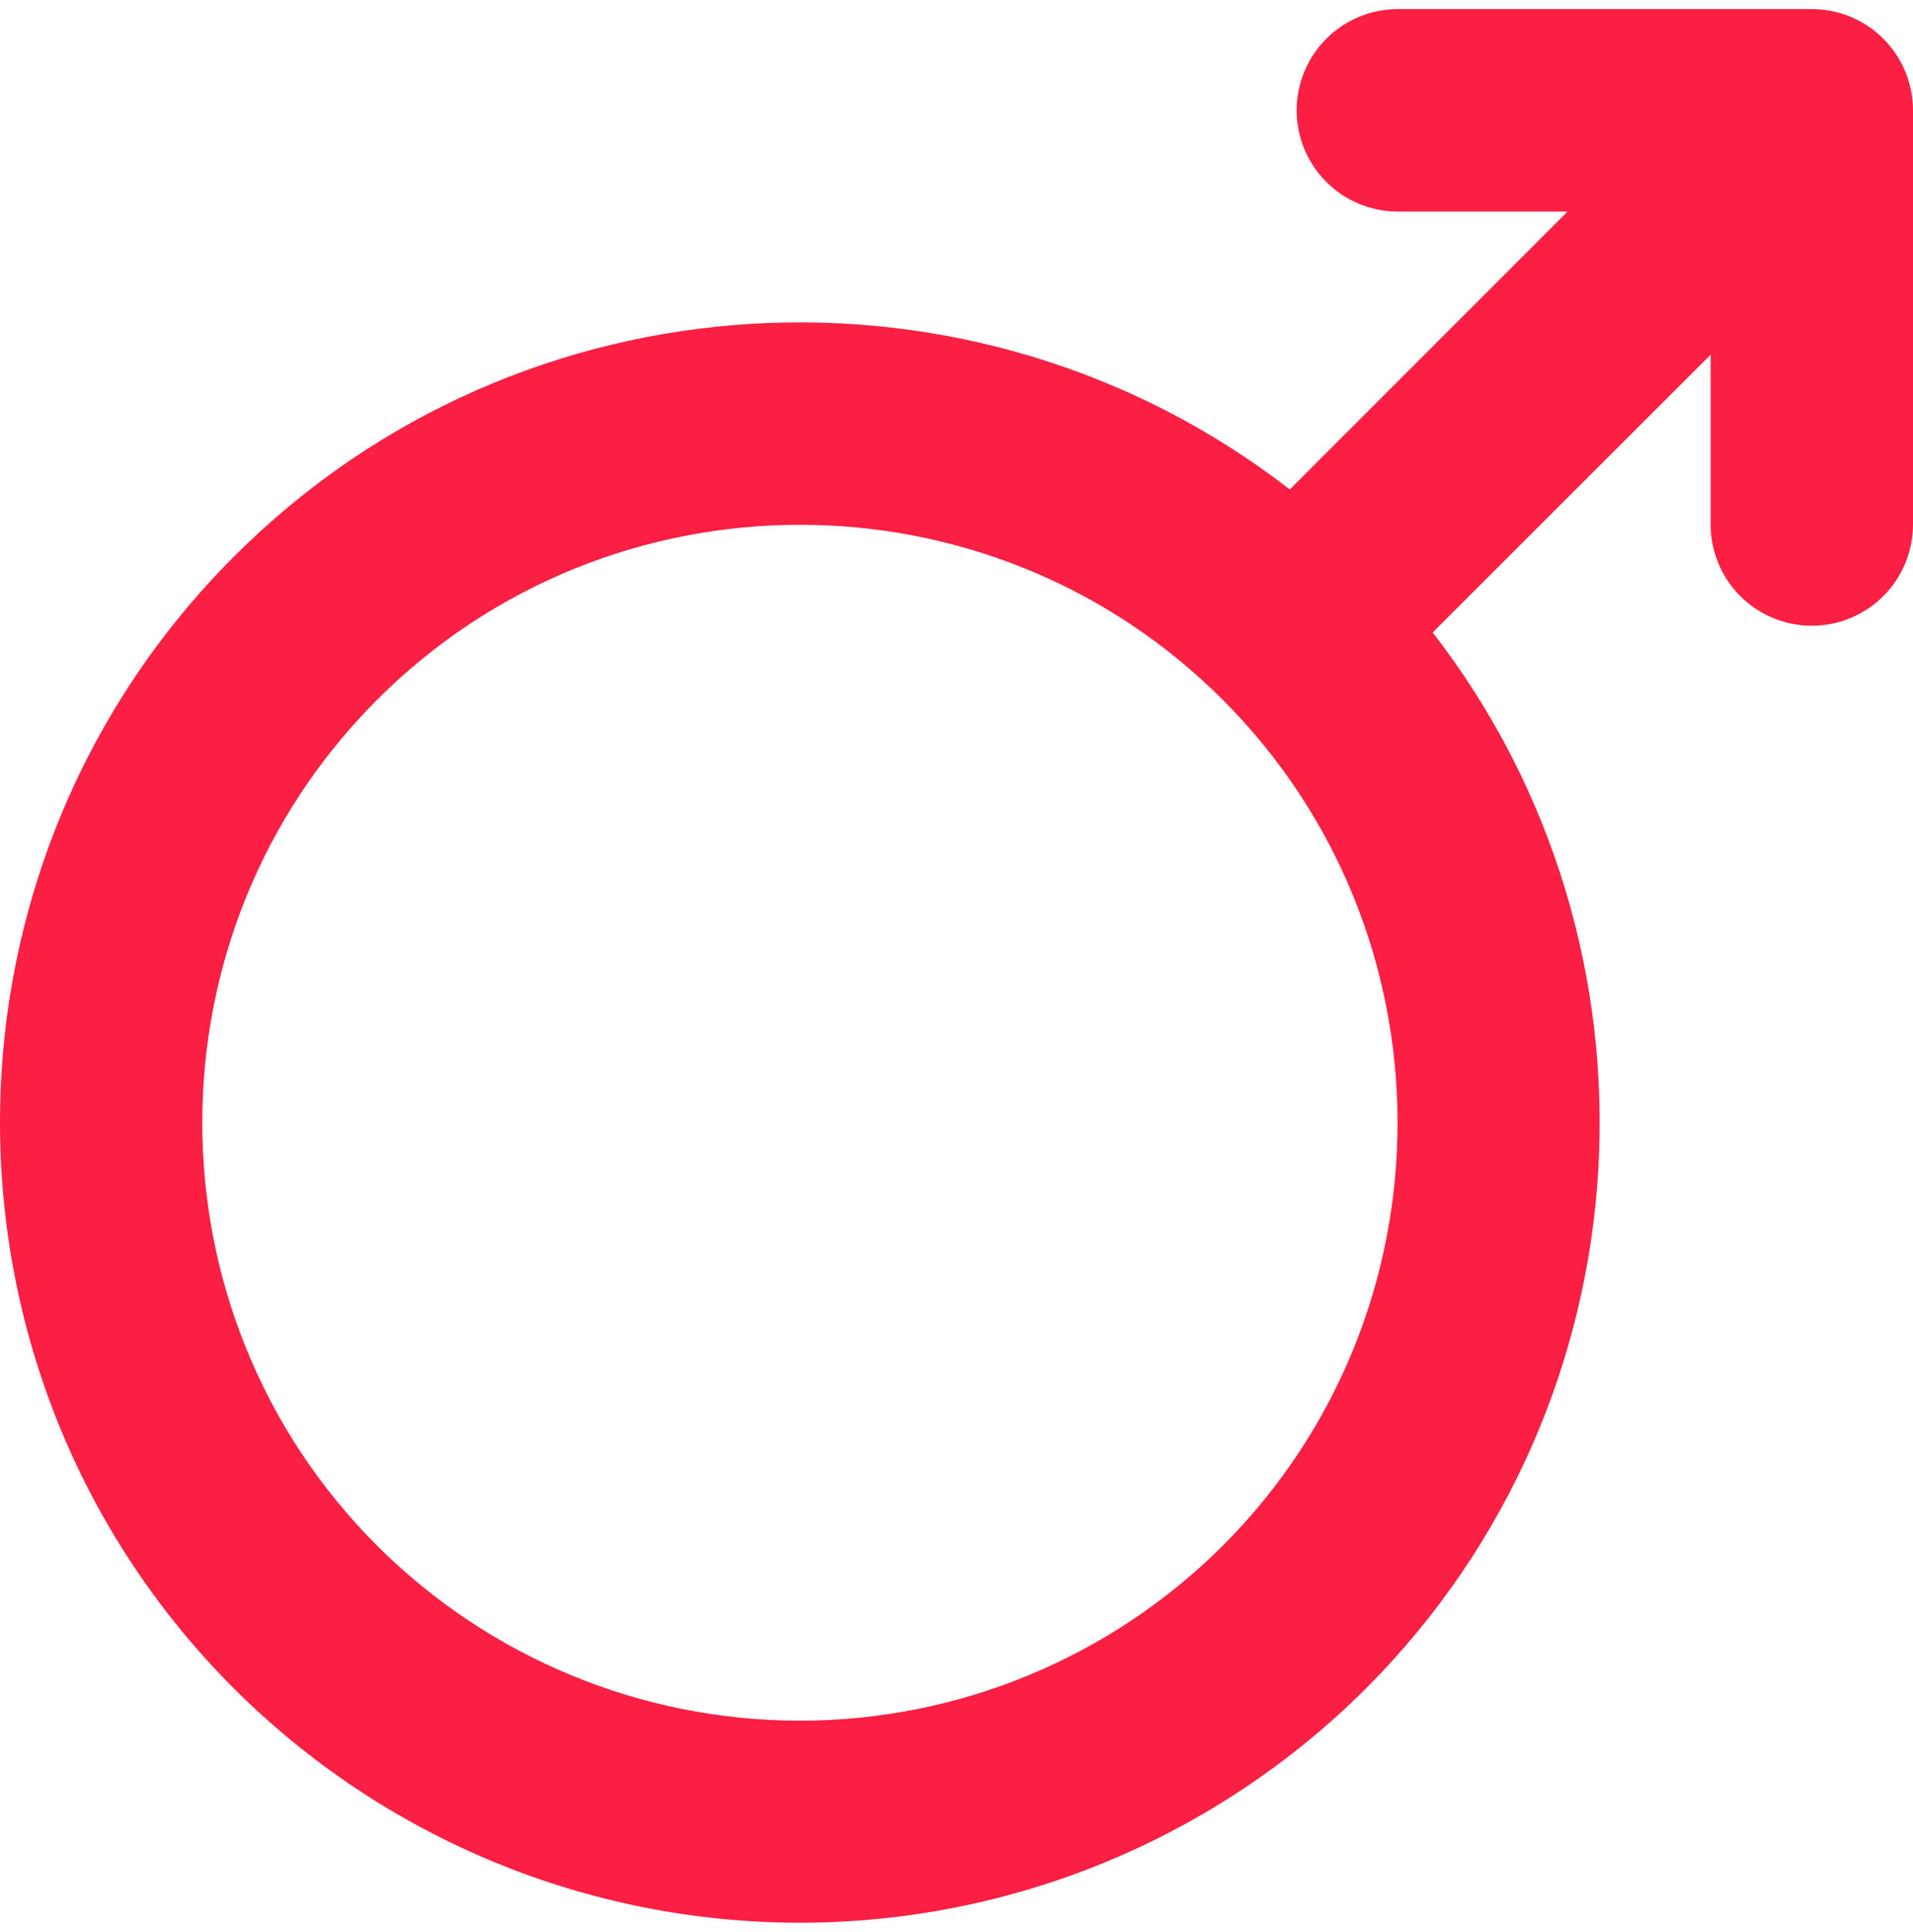 <svg width="105" height="106" viewBox="0 0 105 106" fill="none" xmlns="http://www.w3.org/2000/svg">
<path d="M99.446 0.499H76.725C75.252 0.499 73.839 1.084 72.798 2.126C71.756 3.167 71.171 4.58 71.171 6.054C71.171 7.527 71.756 8.94 72.798 9.982C73.839 11.023 75.252 11.609 76.725 11.609H86.038L70.792 26.857C53.577 13.51 28.632 14.737 12.844 30.536C-4.283 47.668 -4.283 75.539 12.854 92.661C21.098 100.882 32.264 105.499 43.906 105.499C55.547 105.499 66.714 100.882 74.958 92.661C90.754 76.86 91.981 51.92 78.636 34.702L93.892 19.464V28.779C93.892 30.252 94.477 31.665 95.519 32.707C96.56 33.748 97.973 34.334 99.446 34.334C100.919 34.334 102.332 33.748 103.373 32.707C104.415 31.665 105 30.252 105 28.779V6.054C105 5.324 104.856 4.602 104.577 3.928C104.298 3.254 103.889 2.641 103.373 2.126C102.858 1.61 102.245 1.201 101.571 0.921C100.898 0.642 100.175 0.499 99.446 0.499ZM67.112 84.814C60.953 90.961 52.607 94.413 43.906 94.413C35.205 94.413 26.859 90.961 20.7 84.814C7.903 72.017 7.903 51.191 20.7 38.394C33.497 25.597 54.317 25.595 67.112 38.394C79.906 51.193 79.909 72.017 67.112 84.814Z" fill="#FB1F43"/>
</svg>

